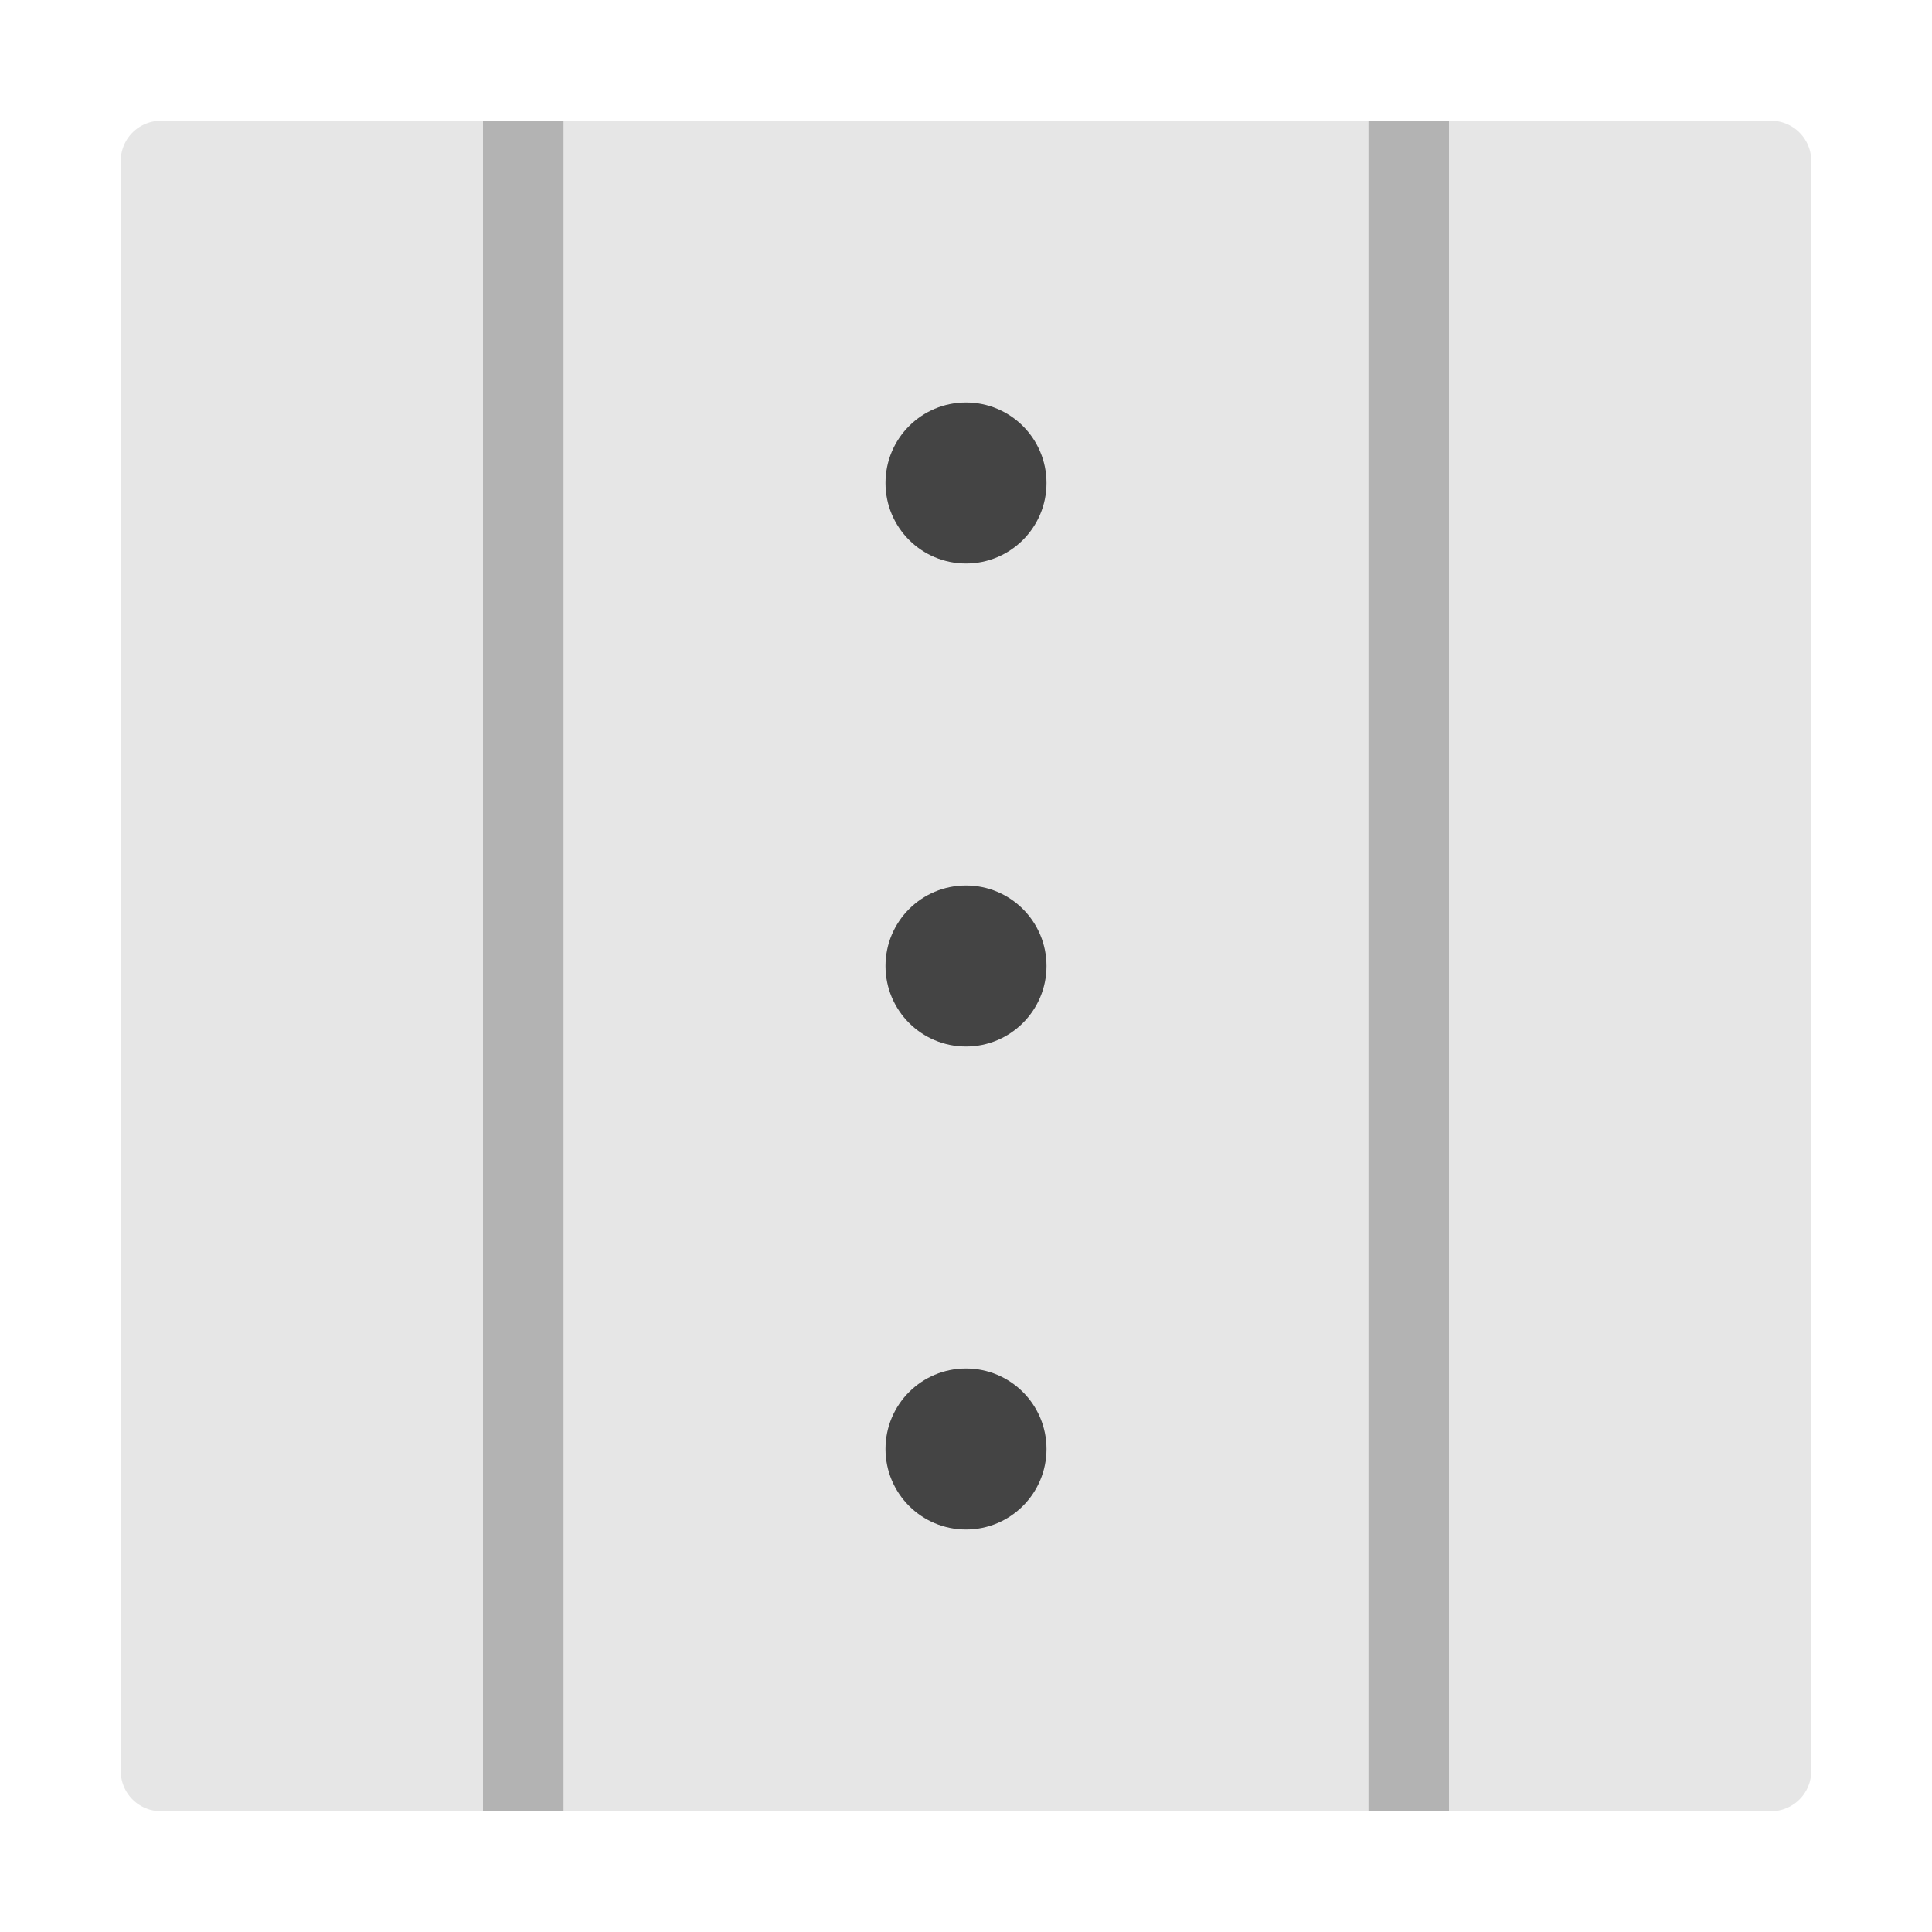 <svg xmlns="http://www.w3.org/2000/svg" height="48" width="48" viewBox="0 0 48 48"><path d="M44,45H4a1,1,0,0,1-1-1V4A1,1,0,0,1,4,3H44a1,1,0,0,1,1,1V44A1,1,0,0,1,44,45Z" fill="#e6e6e6"></path><rect x="12" y="3" width="2" height="42" fill="#b3b3b3"></rect><rect x="34" y="3" width="2" height="42" fill="#b3b3b3"></rect><circle cx="24" cy="24" r="2" fill="#444"></circle><circle cx="24" cy="12" r="2" fill="#444"></circle><circle cx="24" cy="36" r="2" fill="#444"></circle></svg>